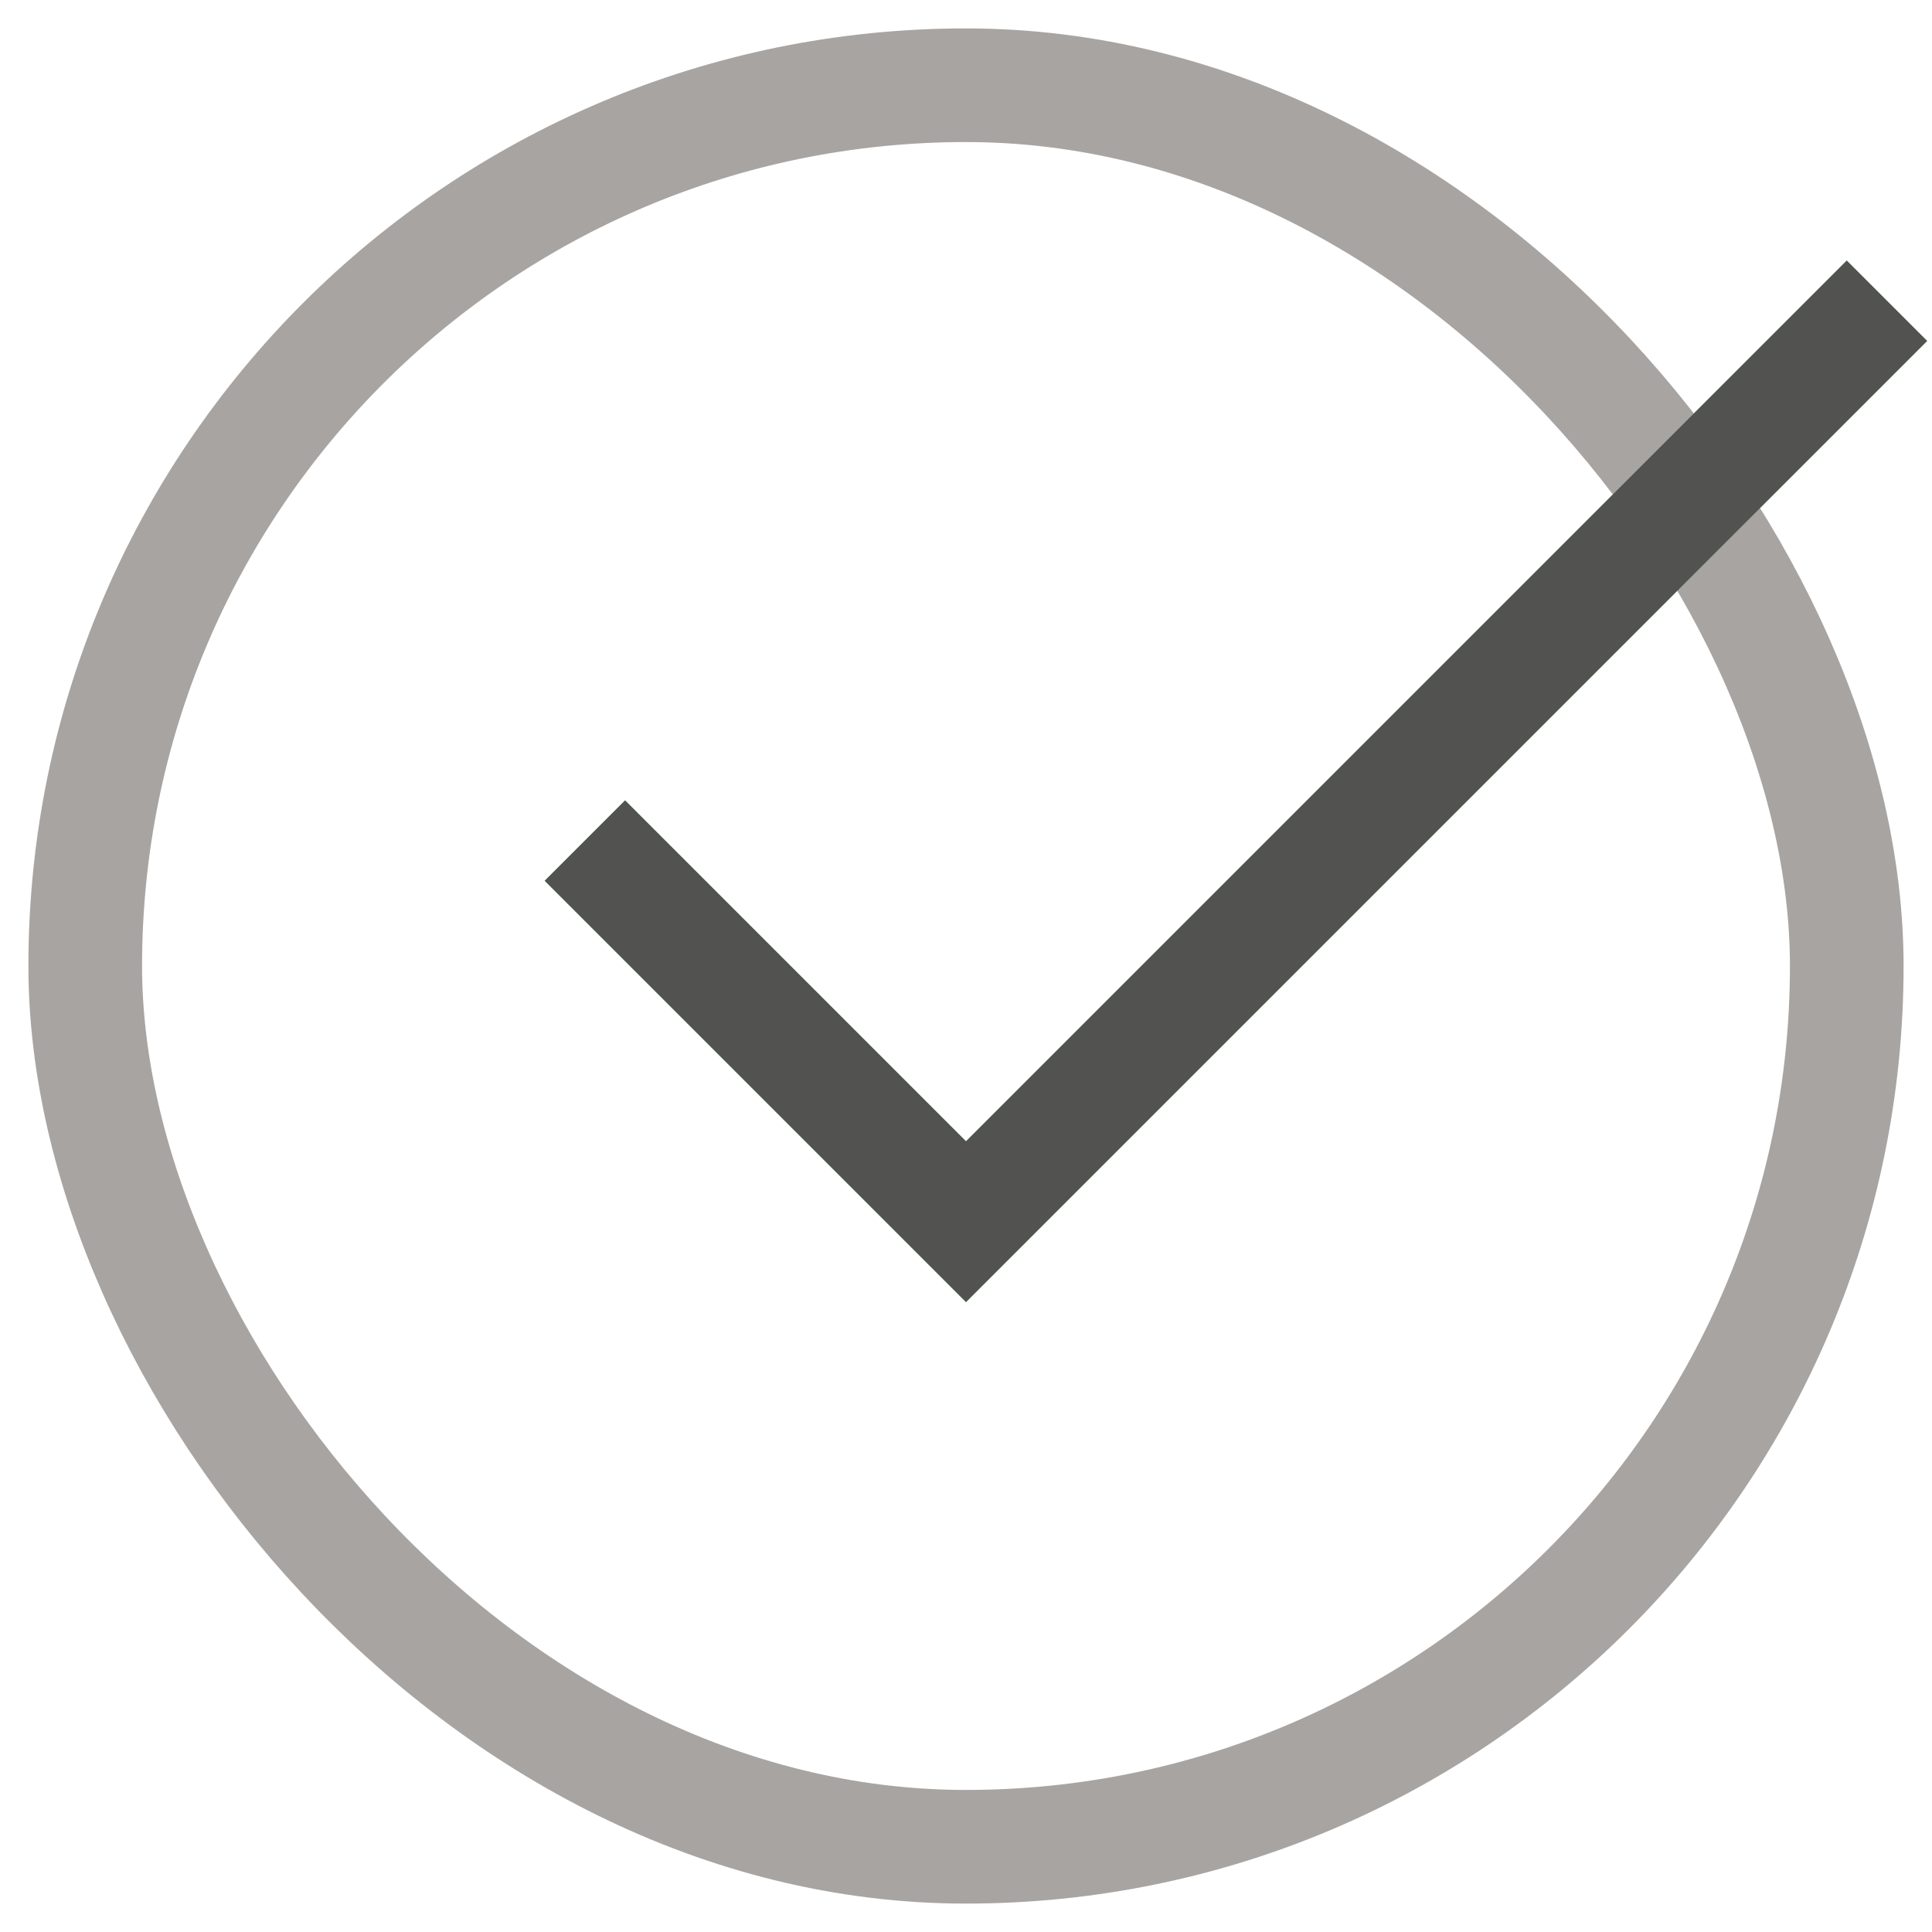 <svg width="34" height="34" viewBox="0 0 34 34" fill="none" xmlns="http://www.w3.org/2000/svg">
<rect x="1.5" y="1.5" width="31" height="31" rx="15.5" stroke="#A8A4A1" stroke-width="2"/>
<path d="M11 15.5L17 21.5L32.5 6" stroke="#57B85F" stroke-width="2" stroke-linecap="square"/>
<path d="M11 15.5L17 21.5L32.5 6" stroke="#525251" stroke-width="2" stroke-linecap="square"/>
</svg>
